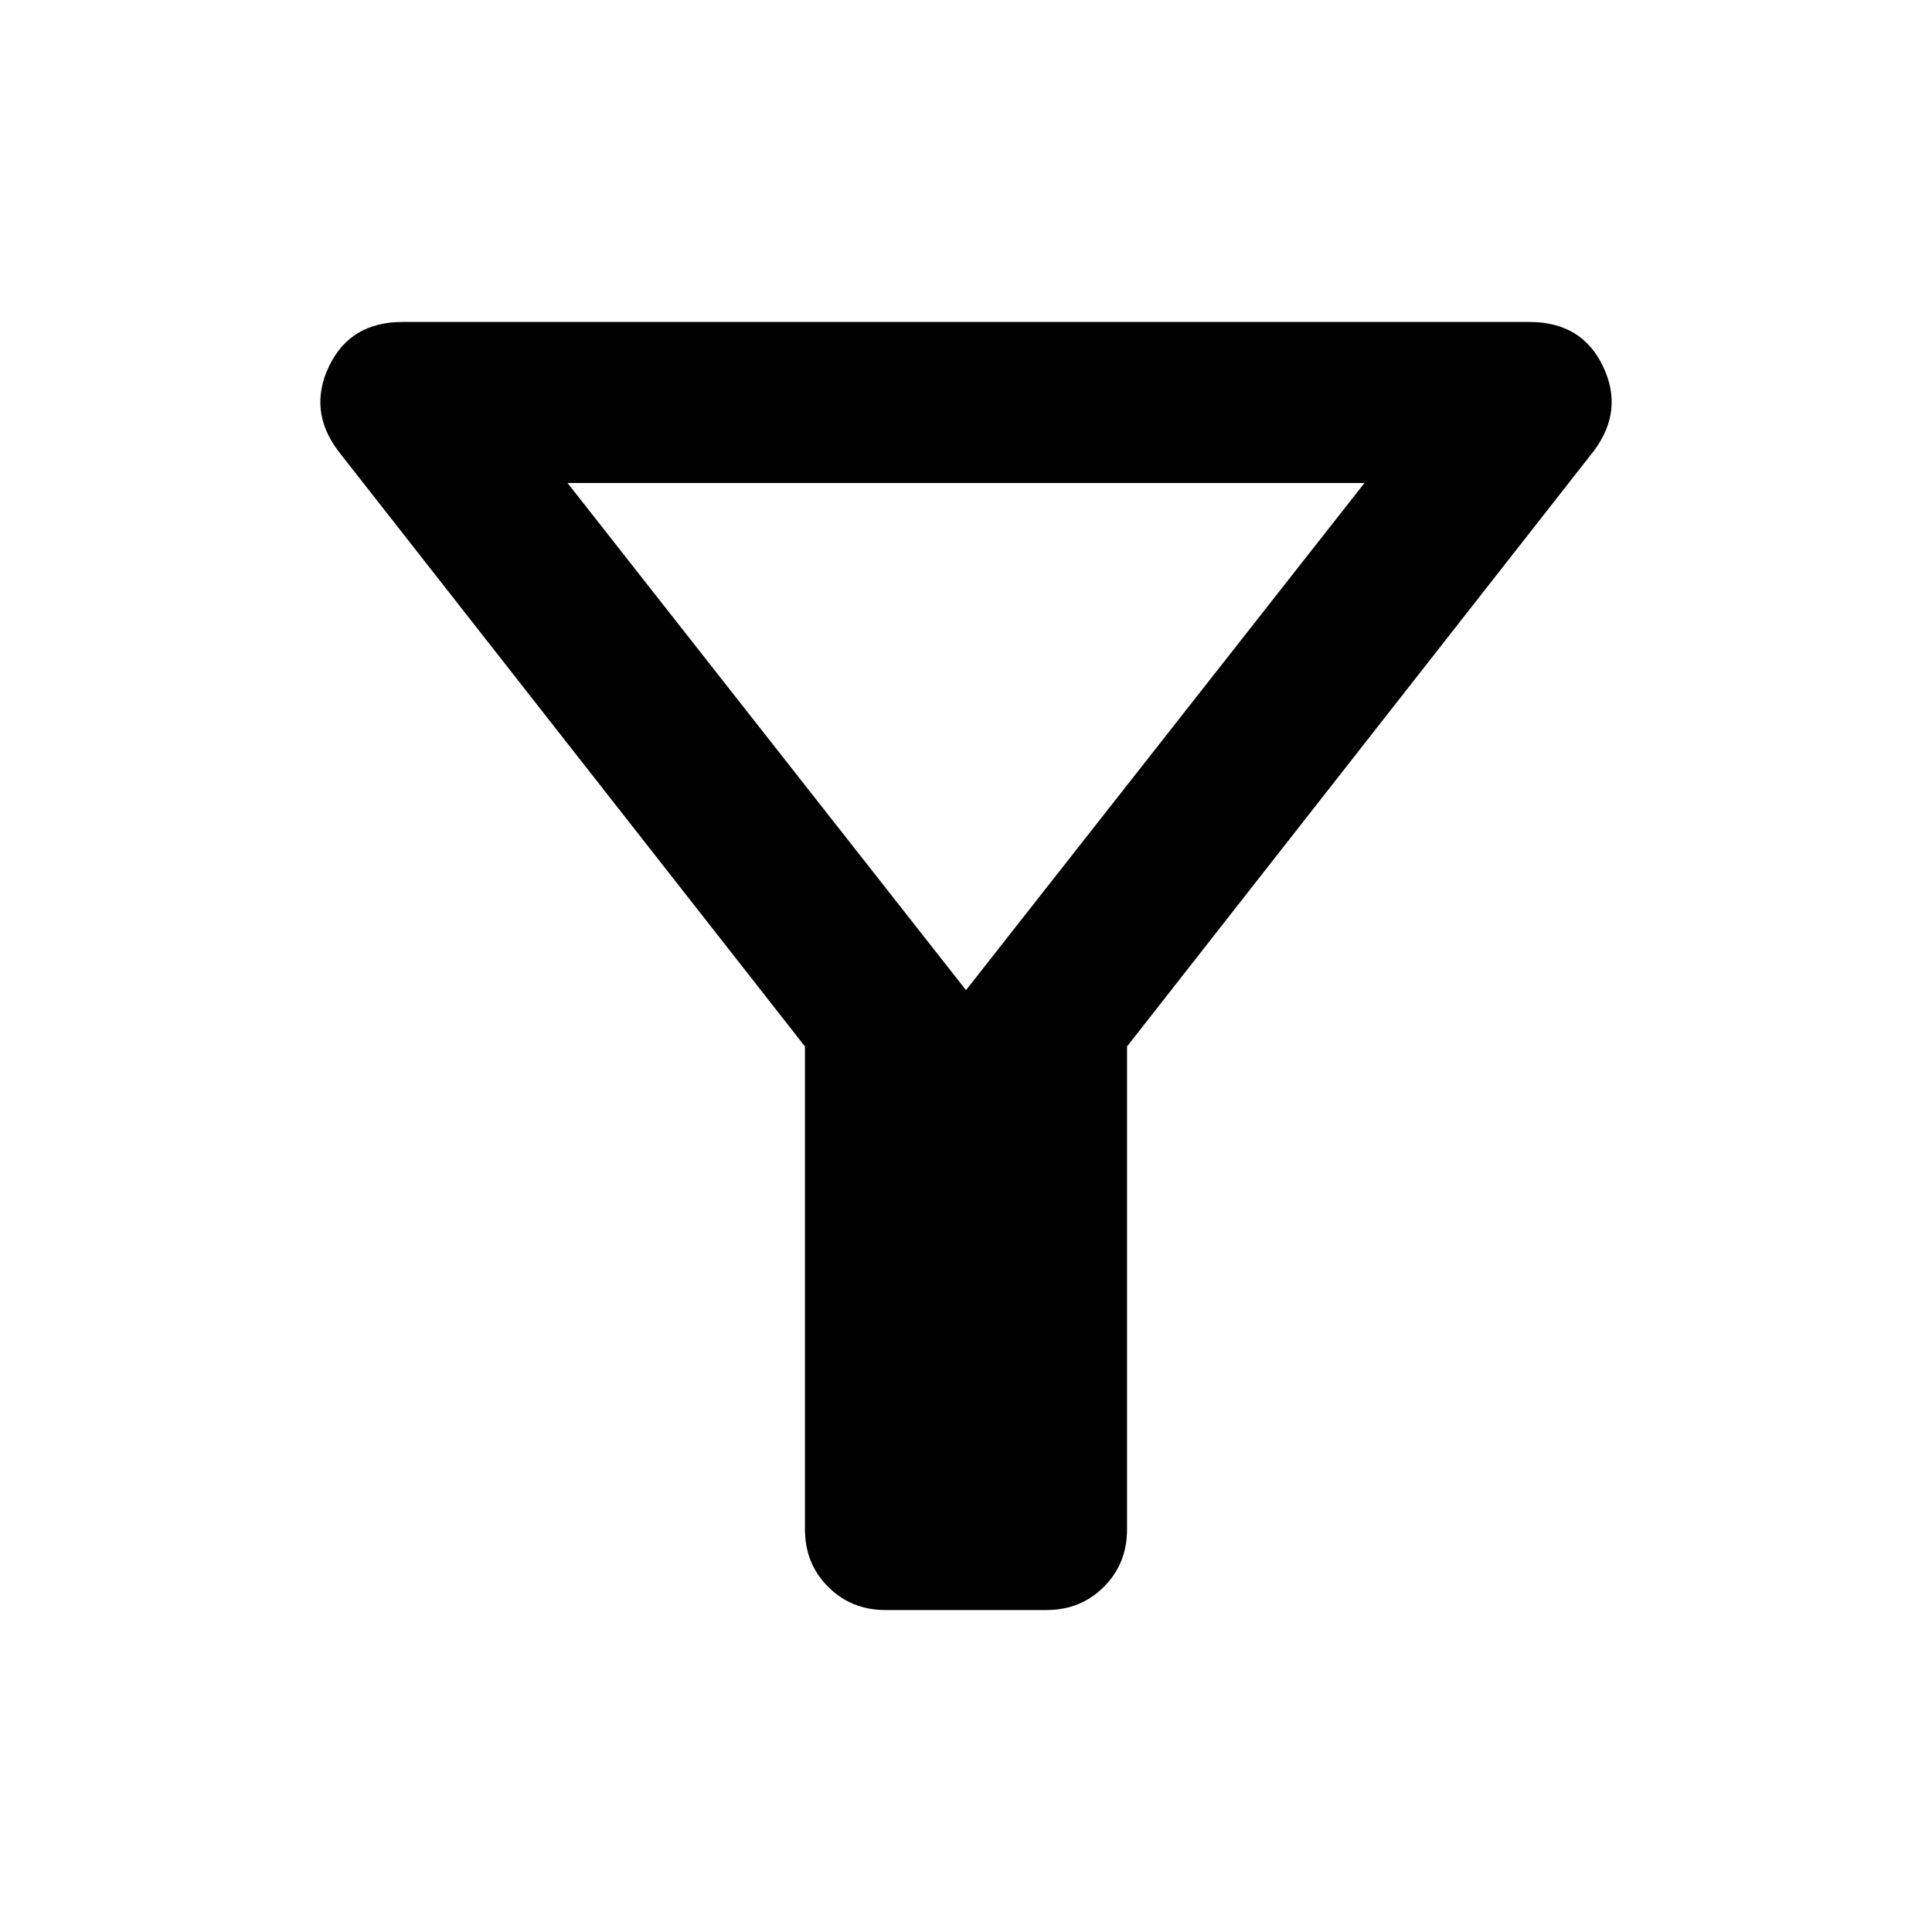<svg width="20" height="20" viewBox="0 0 20 20" fill="none" xmlns="http://www.w3.org/2000/svg">
<path d="M9.167 16.667C8.931 16.667 8.733 16.587 8.573 16.427C8.413 16.267 8.333 16.069 8.333 15.833V10.833L3.5 4.667C3.292 4.389 3.26 4.097 3.406 3.792C3.552 3.486 3.806 3.333 4.167 3.333H15.833C16.194 3.333 16.448 3.486 16.594 3.792C16.74 4.097 16.708 4.389 16.5 4.667L11.667 10.833V15.833C11.667 16.069 11.587 16.267 11.427 16.427C11.267 16.587 11.069 16.667 10.833 16.667H9.167ZM10 10.25L14.125 5H5.875L10 10.25Z" fill="currentColor"/>
</svg>
